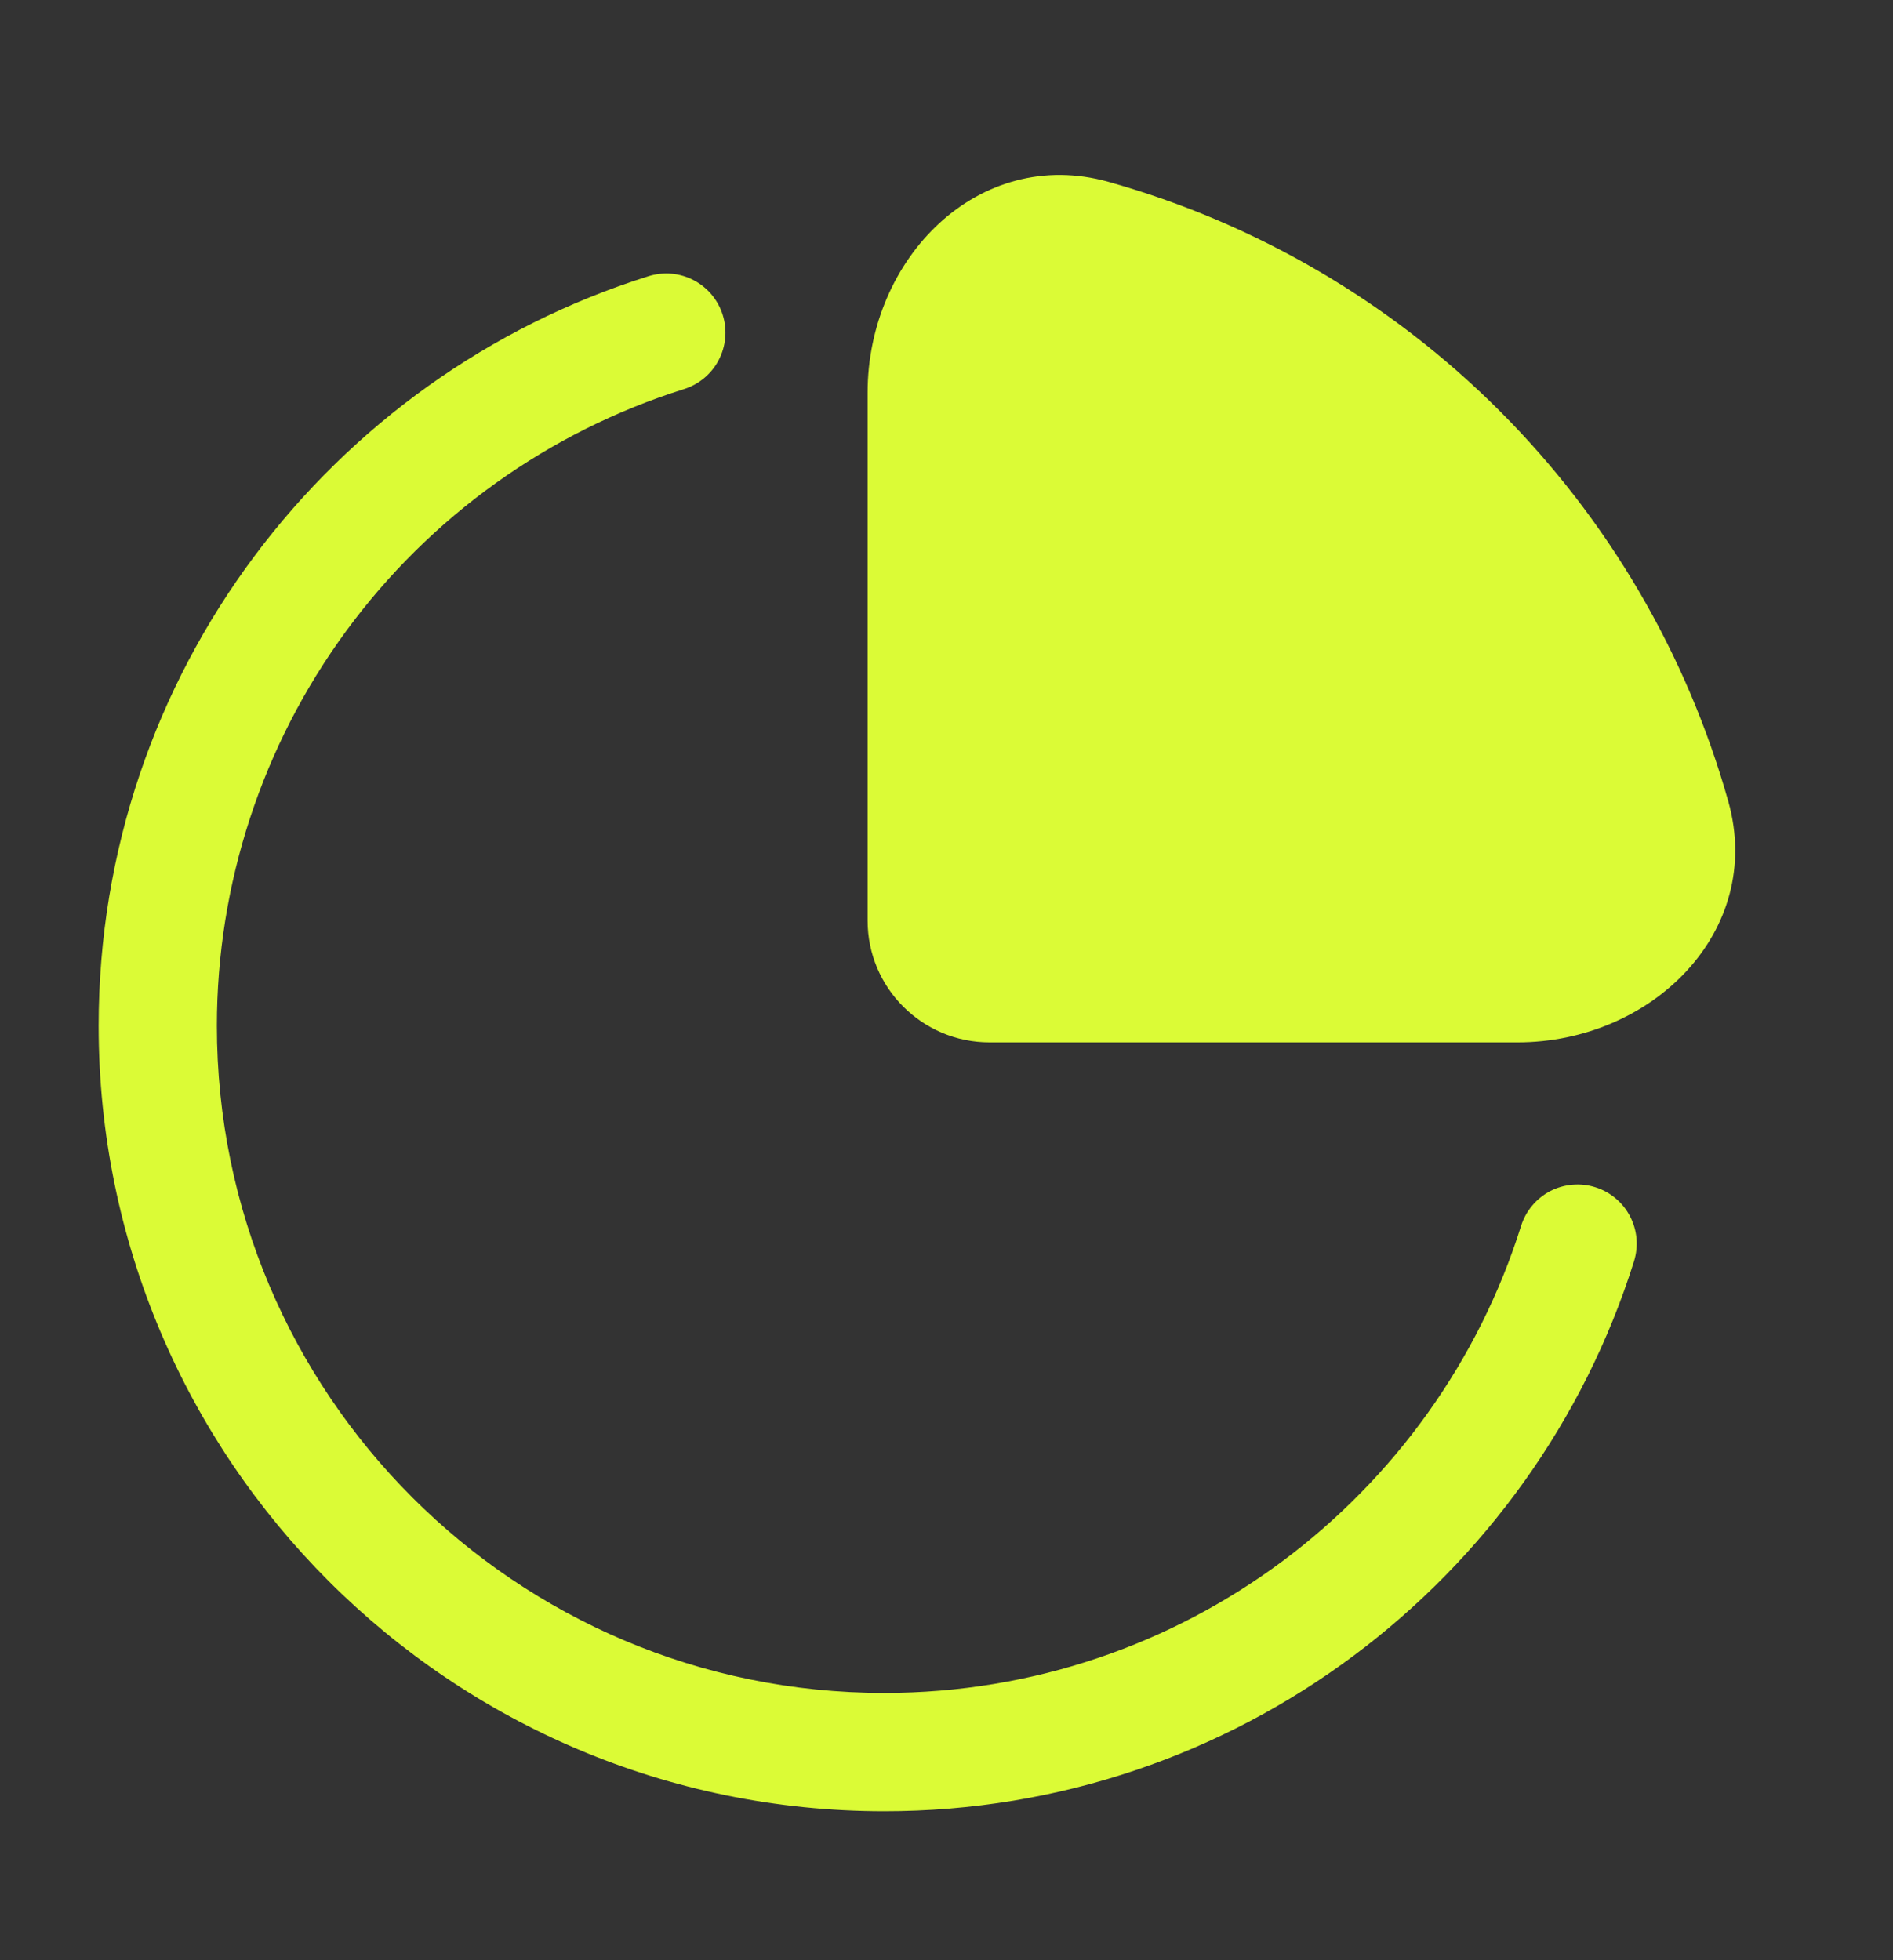 <svg width="28" height="29" viewBox="0 0 28 29" fill="none" xmlns="http://www.w3.org/2000/svg">
<rect x="0" y="0" width="28" height="29" fill="#333333" stroke="none"/>
<path fill-rule="evenodd" clip-rule="evenodd" d="M10.69 4.659C10.76 4.88 10.738 5.12 10.631 5.326C10.524 5.532 10.339 5.686 10.118 5.756C8.114 6.387 6.363 7.641 5.121 9.335C3.878 11.029 3.208 13.075 3.208 15.176C3.208 20.626 7.628 25.046 13.079 25.046C17.498 25.046 21.241 22.142 22.499 18.136C22.534 18.026 22.589 17.925 22.663 17.837C22.737 17.748 22.827 17.676 22.929 17.622C23.031 17.569 23.142 17.537 23.257 17.527C23.372 17.517 23.487 17.529 23.596 17.564C23.706 17.598 23.808 17.654 23.896 17.728C23.984 17.801 24.057 17.892 24.11 17.994C24.163 18.096 24.196 18.207 24.206 18.322C24.216 18.436 24.203 18.551 24.169 18.661C22.688 23.375 18.284 26.796 13.079 26.796C6.661 26.796 1.459 21.593 1.459 15.176C1.459 9.97 4.879 5.567 9.593 4.086C9.703 4.052 9.818 4.039 9.932 4.049C10.047 4.059 10.158 4.092 10.26 4.145C10.362 4.199 10.453 4.271 10.526 4.359C10.6 4.448 10.656 4.549 10.69 4.659Z" fill="#DBFB36"/>
<path d="M25.565 11.86C24.951 9.674 23.785 7.682 22.179 6.076C20.573 4.47 18.581 3.304 16.395 2.69C14.477 2.154 12.833 3.818 12.833 5.809V13.619C12.833 14.614 13.64 15.421 14.636 15.421H22.446C24.436 15.421 26.1 13.777 25.565 11.86Z" fill="#DBFB36"/>
</svg>
